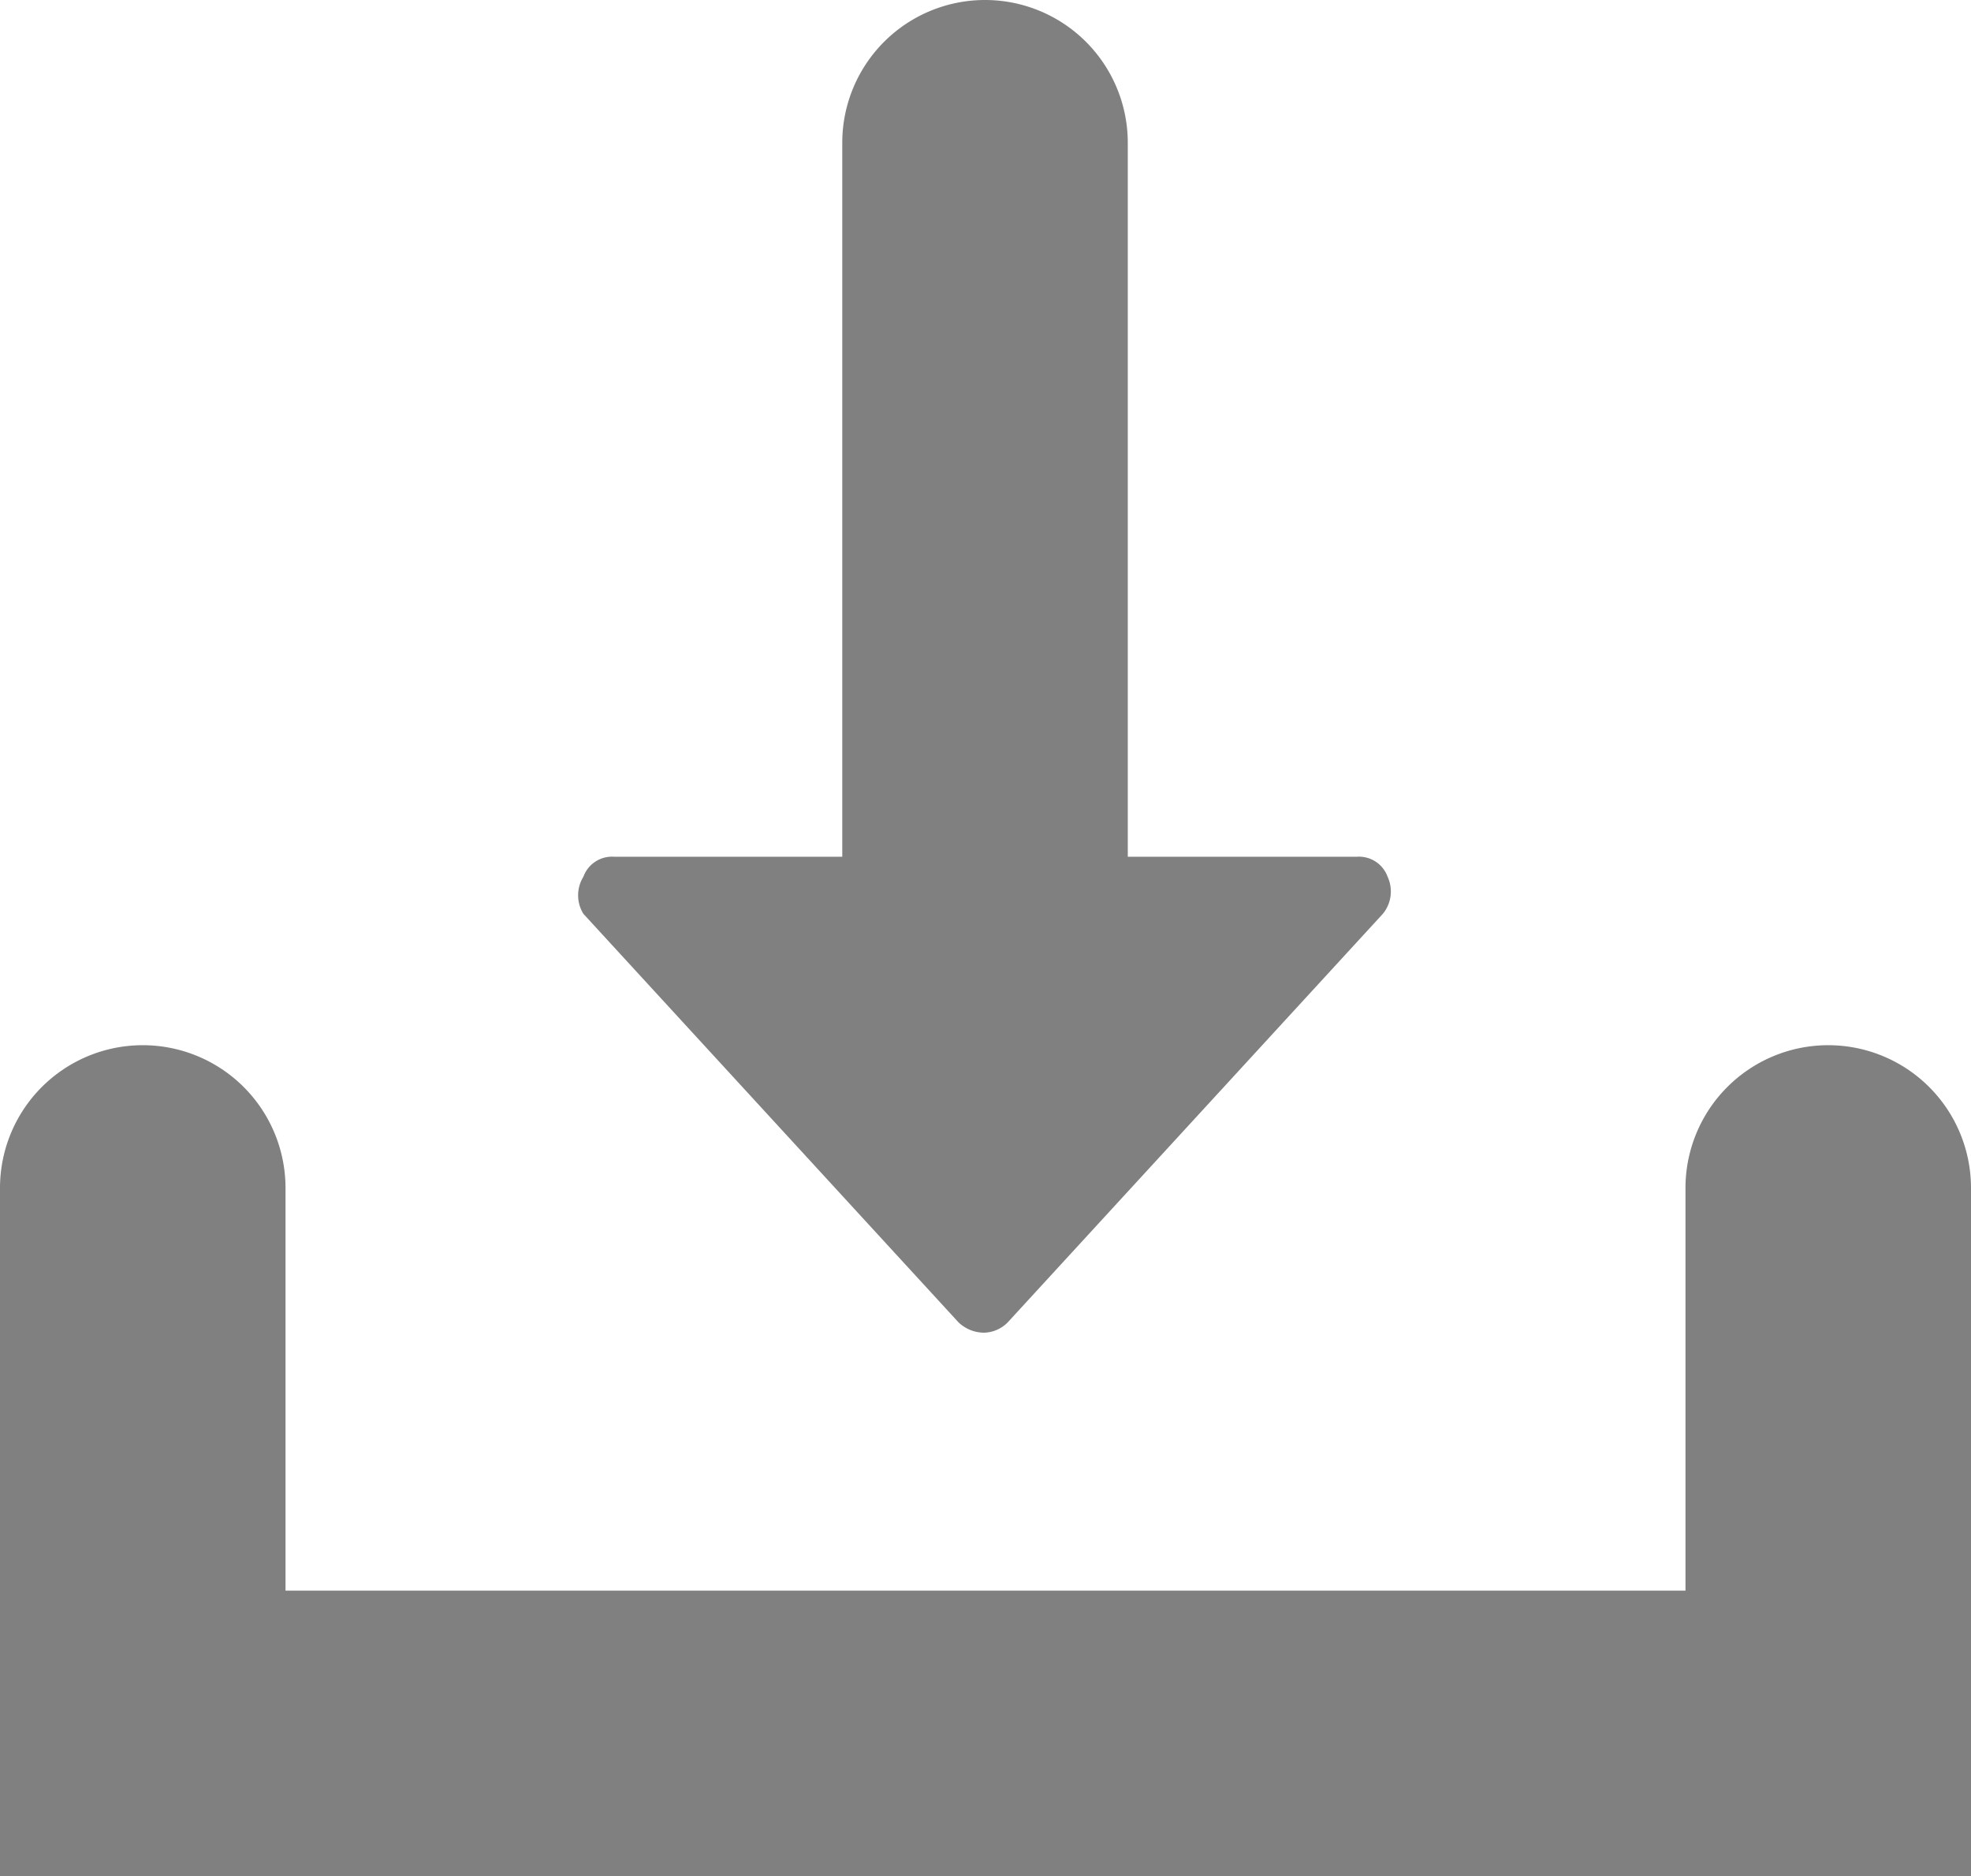 <svg xmlns="http://www.w3.org/2000/svg" viewBox="0 0 20.71 19.71"><defs><style>.cls-1{fill:gray;}</style></defs><title>Asset 67</title><g id="Layer_2" data-name="Layer 2"><g id="Design"><path class="cls-1" d="M20.71,19.71H0V12.48a1.5,1.5,0,0,1,3,0v4.23H17.71V12.48a1.5,1.5,0,0,1,3,0Z"/><path class="cls-1" d="M14.58,9.21A.32.32,0,0,0,14.26,9H11.85V1.5a1.5,1.5,0,0,0-3,0V9H6.45a.32.32,0,0,0-.32.21.37.37,0,0,0,0,.39l3.94,4.29a.39.39,0,0,0,.27.11.36.36,0,0,0,.25-.11L14.53,9.6A.37.37,0,0,0,14.58,9.21Z"/></g></g></svg>